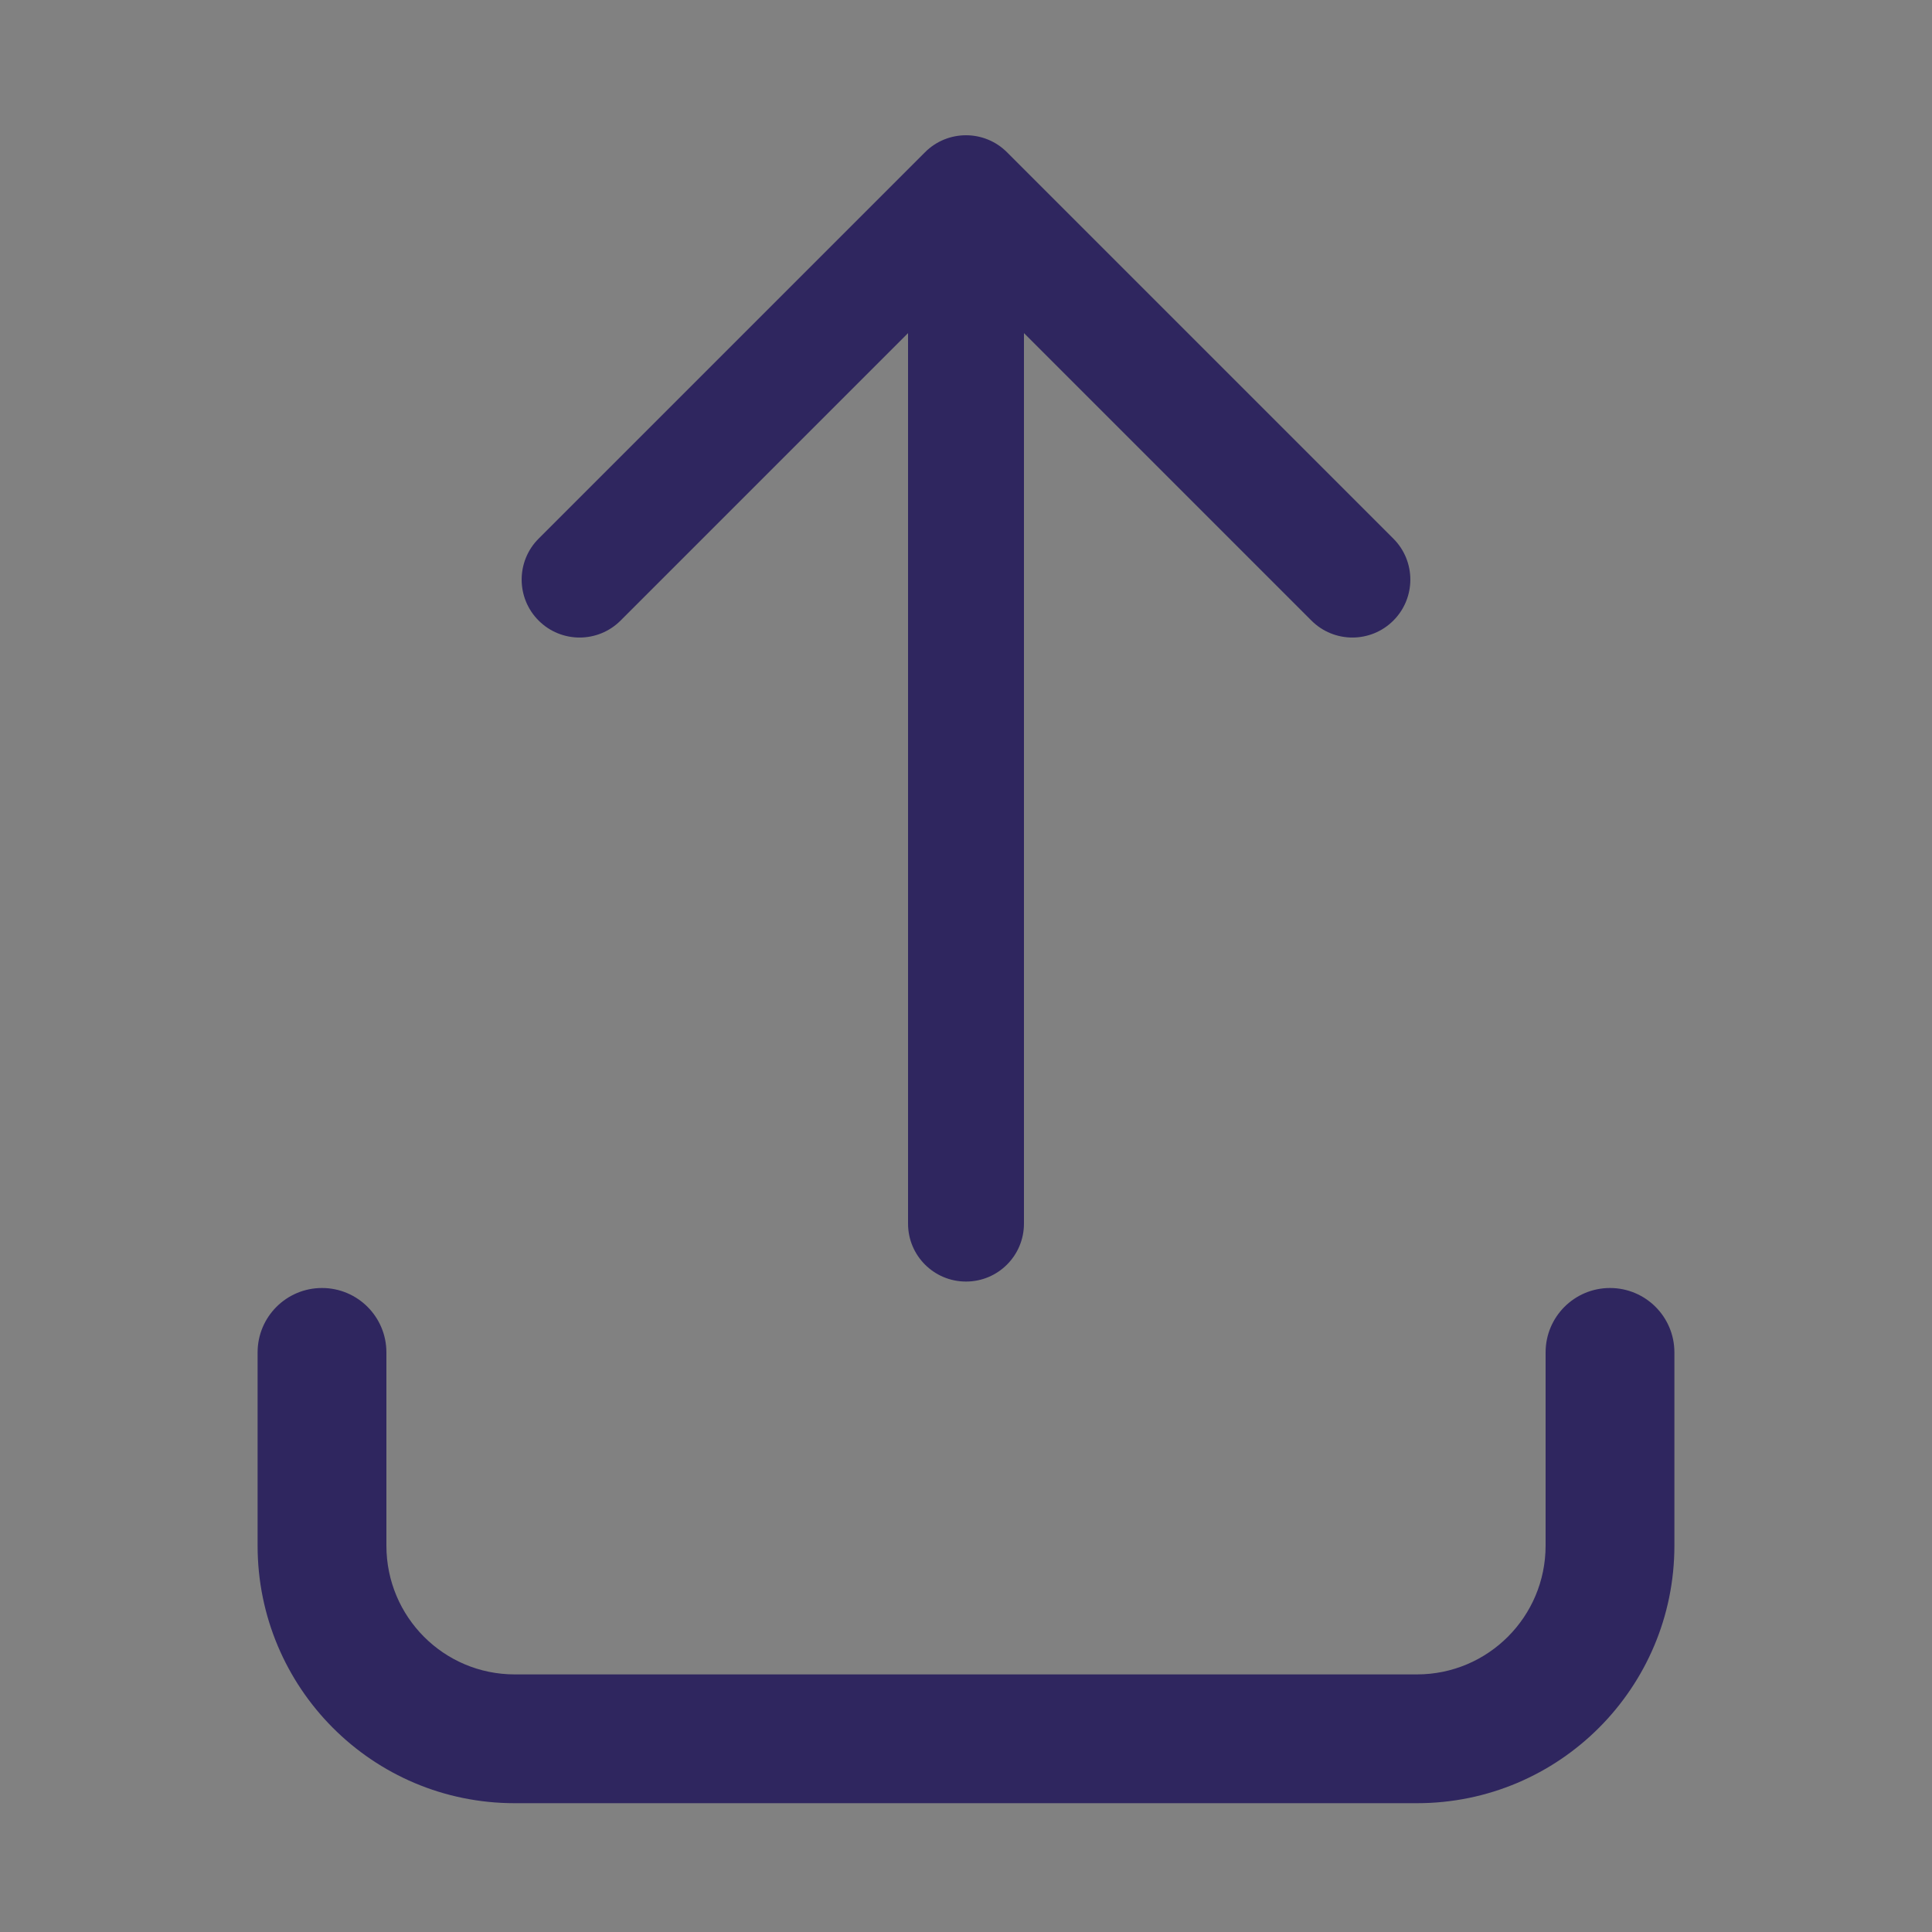<svg width="24" height="24" viewBox="0 0 24 24" fill="none" xmlns="http://www.w3.org/2000/svg">
<rect x="0" y="0" width="24" height="24" fill="#808080" stroke="none"/>
<rect width="24" height="24" fill="white" fill-opacity="0.01"/>
<path fill-rule="evenodd" clip-rule="evenodd" d="M12.509 1.891C12.228 1.61 11.772 1.61 11.491 1.891L6.691 6.691C6.41 6.972 6.41 7.428 6.691 7.709C6.972 7.99 7.428 7.99 7.709 7.709L11.28 4.138V15.2C11.28 15.598 11.602 15.92 12 15.92C12.398 15.92 12.72 15.598 12.72 15.2V4.138L16.291 7.709C16.572 7.99 17.028 7.99 17.309 7.709C17.59 7.428 17.59 6.972 17.309 6.691L12.509 1.891ZM4 16C4.442 16 4.8 16.358 4.8 16.8V19.2C4.8 20.086 5.513 20.8 6.394 20.8H17.602C18.485 20.8 19.2 20.084 19.2 19.2V16.8C19.2 16.358 19.558 16 20 16C20.442 16 20.8 16.358 20.8 16.8V19.2C20.8 20.966 19.37 22.4 17.602 22.4H6.394C4.624 22.4 3.2 20.965 3.2 19.2V16.8C3.2 16.358 3.558 16 4 16Z" fill="#2F265F"/>
</svg>
